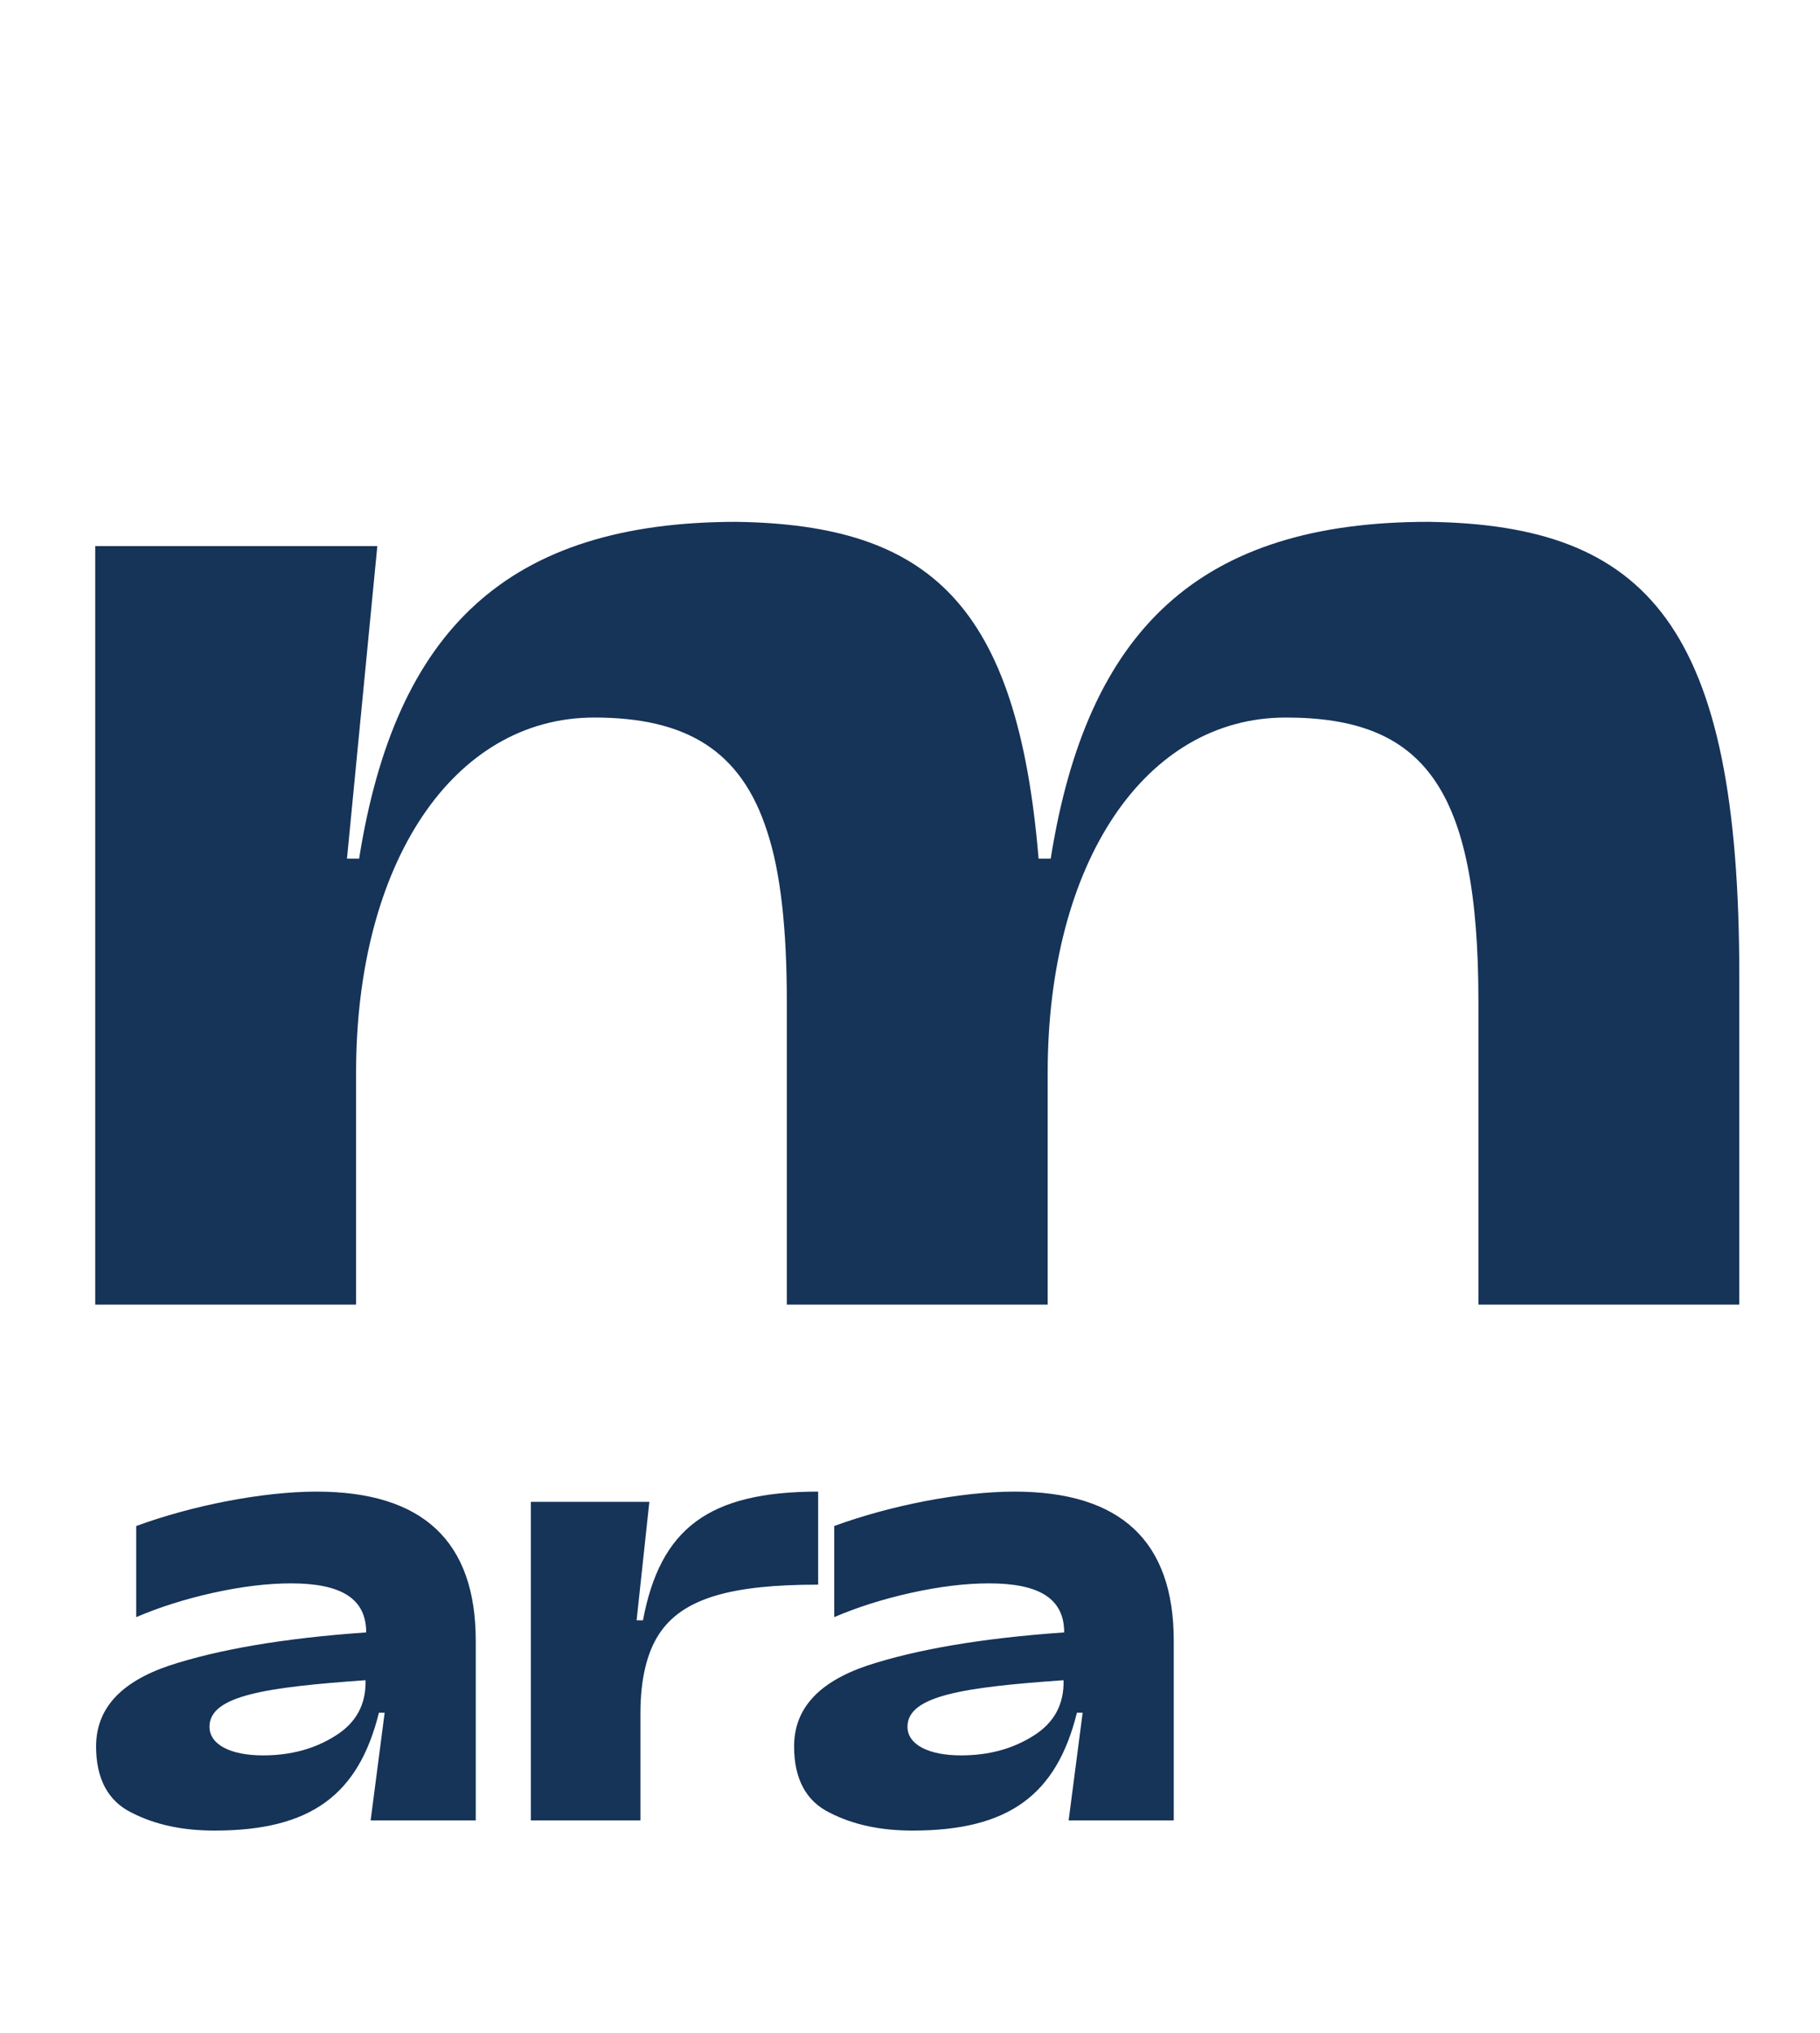 <svg width="60" height="67" viewBox="0 0 60 67" fill="none" xmlns="http://www.w3.org/2000/svg">
<path d="M25.289 27.4C25.739 28.75 25.939 30.65 25.939 33V43H34.539V35.35C34.539 28.45 37.739 23.65 42.389 23.65C46.939 23.65 48.739 25.95 48.739 33V43H57.339V32.15C57.339 20.65 54.339 17.3 47.089 17.2C39.539 17.2 35.839 20.75 34.639 28.3H34.239C33.539 19.9 30.639 17.3 24.289 17.2C16.739 17.2 13.039 20.75 11.839 28.3H11.439L12.439 18H3.139V43H11.739V35.35C11.739 28.45 14.939 23.65 19.589 23.65C22.639 23.65 24.439 24.75 25.289 27.4Z" fill="#163358"/>
<path d="M7.011 52.503C7.956 52.293 8.817 52.188 9.594 52.188C11.253 52.188 12.072 52.692 12.072 53.805C9.342 53.994 7.179 54.372 5.583 54.897C3.966 55.443 3.168 56.325 3.168 57.564C3.168 58.635 3.567 59.37 4.344 59.748C5.121 60.147 6.024 60.336 7.074 60.336C10.245 60.336 11.82 59.16 12.492 56.451H12.681L12.219 60H15.684V54.078C15.684 50.802 13.941 49.164 10.434 49.164C8.649 49.164 6.318 49.626 4.491 50.298V53.301C5.226 52.986 6.066 52.713 7.011 52.503ZM8.67 57.858C7.599 57.858 6.906 57.501 6.906 56.913C6.906 55.884 8.775 55.611 12.051 55.38C12.072 56.178 11.736 56.787 11.064 57.207C10.371 57.648 9.573 57.858 8.67 57.858ZM21.722 53.868C22.499 52.671 24.116 52.23 26.972 52.23V49.164C23.36 49.164 21.764 50.382 21.197 53.406H20.987L21.407 49.5H17.501V60H21.113V56.472C21.113 55.359 21.323 54.477 21.722 53.868ZM30.022 52.503C30.967 52.293 31.828 52.188 32.605 52.188C34.264 52.188 35.083 52.692 35.083 53.805C32.353 53.994 30.19 54.372 28.594 54.897C26.977 55.443 26.179 56.325 26.179 57.564C26.179 58.635 26.578 59.37 27.355 59.748C28.132 60.147 29.035 60.336 30.085 60.336C33.256 60.336 34.831 59.16 35.503 56.451H35.692L35.23 60H38.695V54.078C38.695 50.802 36.952 49.164 33.445 49.164C31.66 49.164 29.329 49.626 27.502 50.298V53.301C28.237 52.986 29.077 52.713 30.022 52.503ZM31.681 57.858C30.61 57.858 29.917 57.501 29.917 56.913C29.917 55.884 31.786 55.611 35.062 55.38C35.083 56.178 34.747 56.787 34.075 57.207C33.382 57.648 32.584 57.858 31.681 57.858Z" fill="#163358"/>
</svg>
